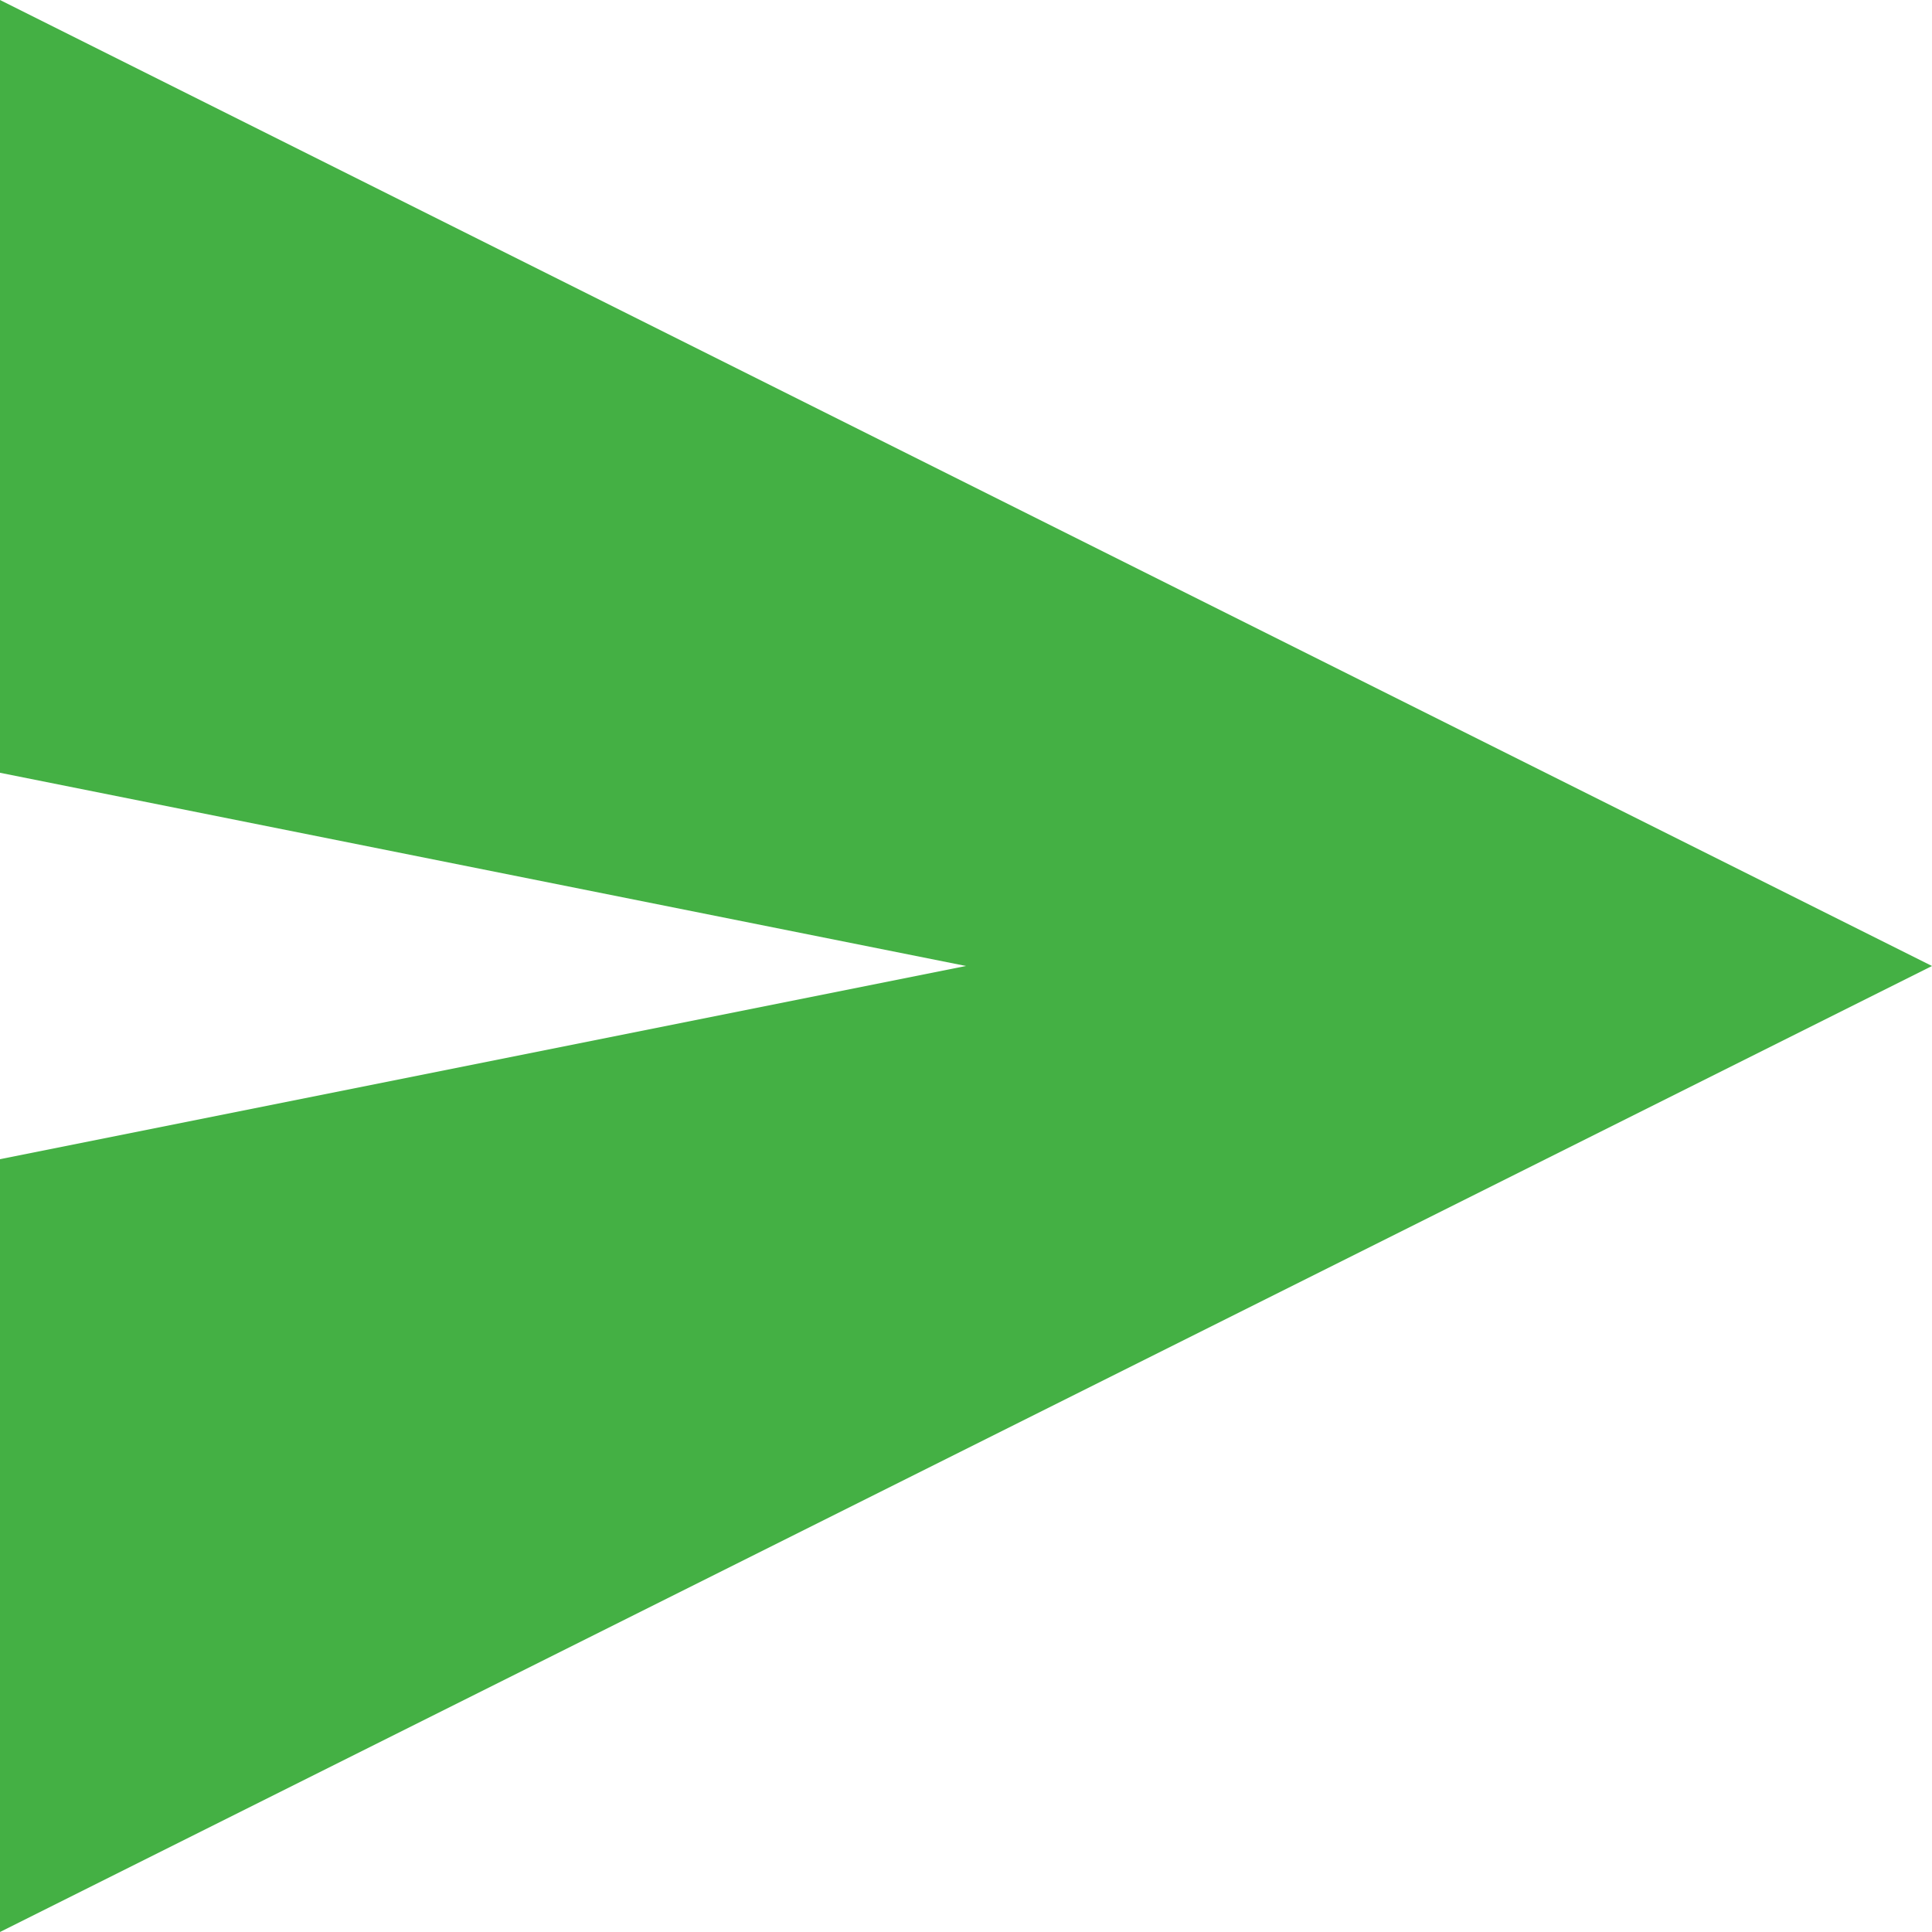 <?xml version="1.0" encoding="UTF-8"?>
<svg width="20px" height="20px" viewBox="0 0 20 20" version="1.1" xmlns="http://www.w3.org/2000/svg" xmlns:xlink="http://www.w3.org/1999/xlink">
    <title>send</title>
    <g id="页面-4" stroke="none" stroke-width="1" fill="none" fill-rule="evenodd">
        <g id="画板" transform="translate(-1103, -700)" fill-rule="nonzero">
            <g id="编组-14" transform="translate(85, 690)">
                <g id="send" transform="translate(1018, 10)">
                    <rect id="矩形" fill="#000000" opacity="0" x="0" y="0" width="20" height="20"></rect>
                    <path d="M0,0 L20,10 L0,20 L0,0 Z M0,8 L0,12 L10,10 L0,8 Z" id="形状" fill="#44B044"></path>
                </g>
            </g>
        </g>
    </g>
</svg>